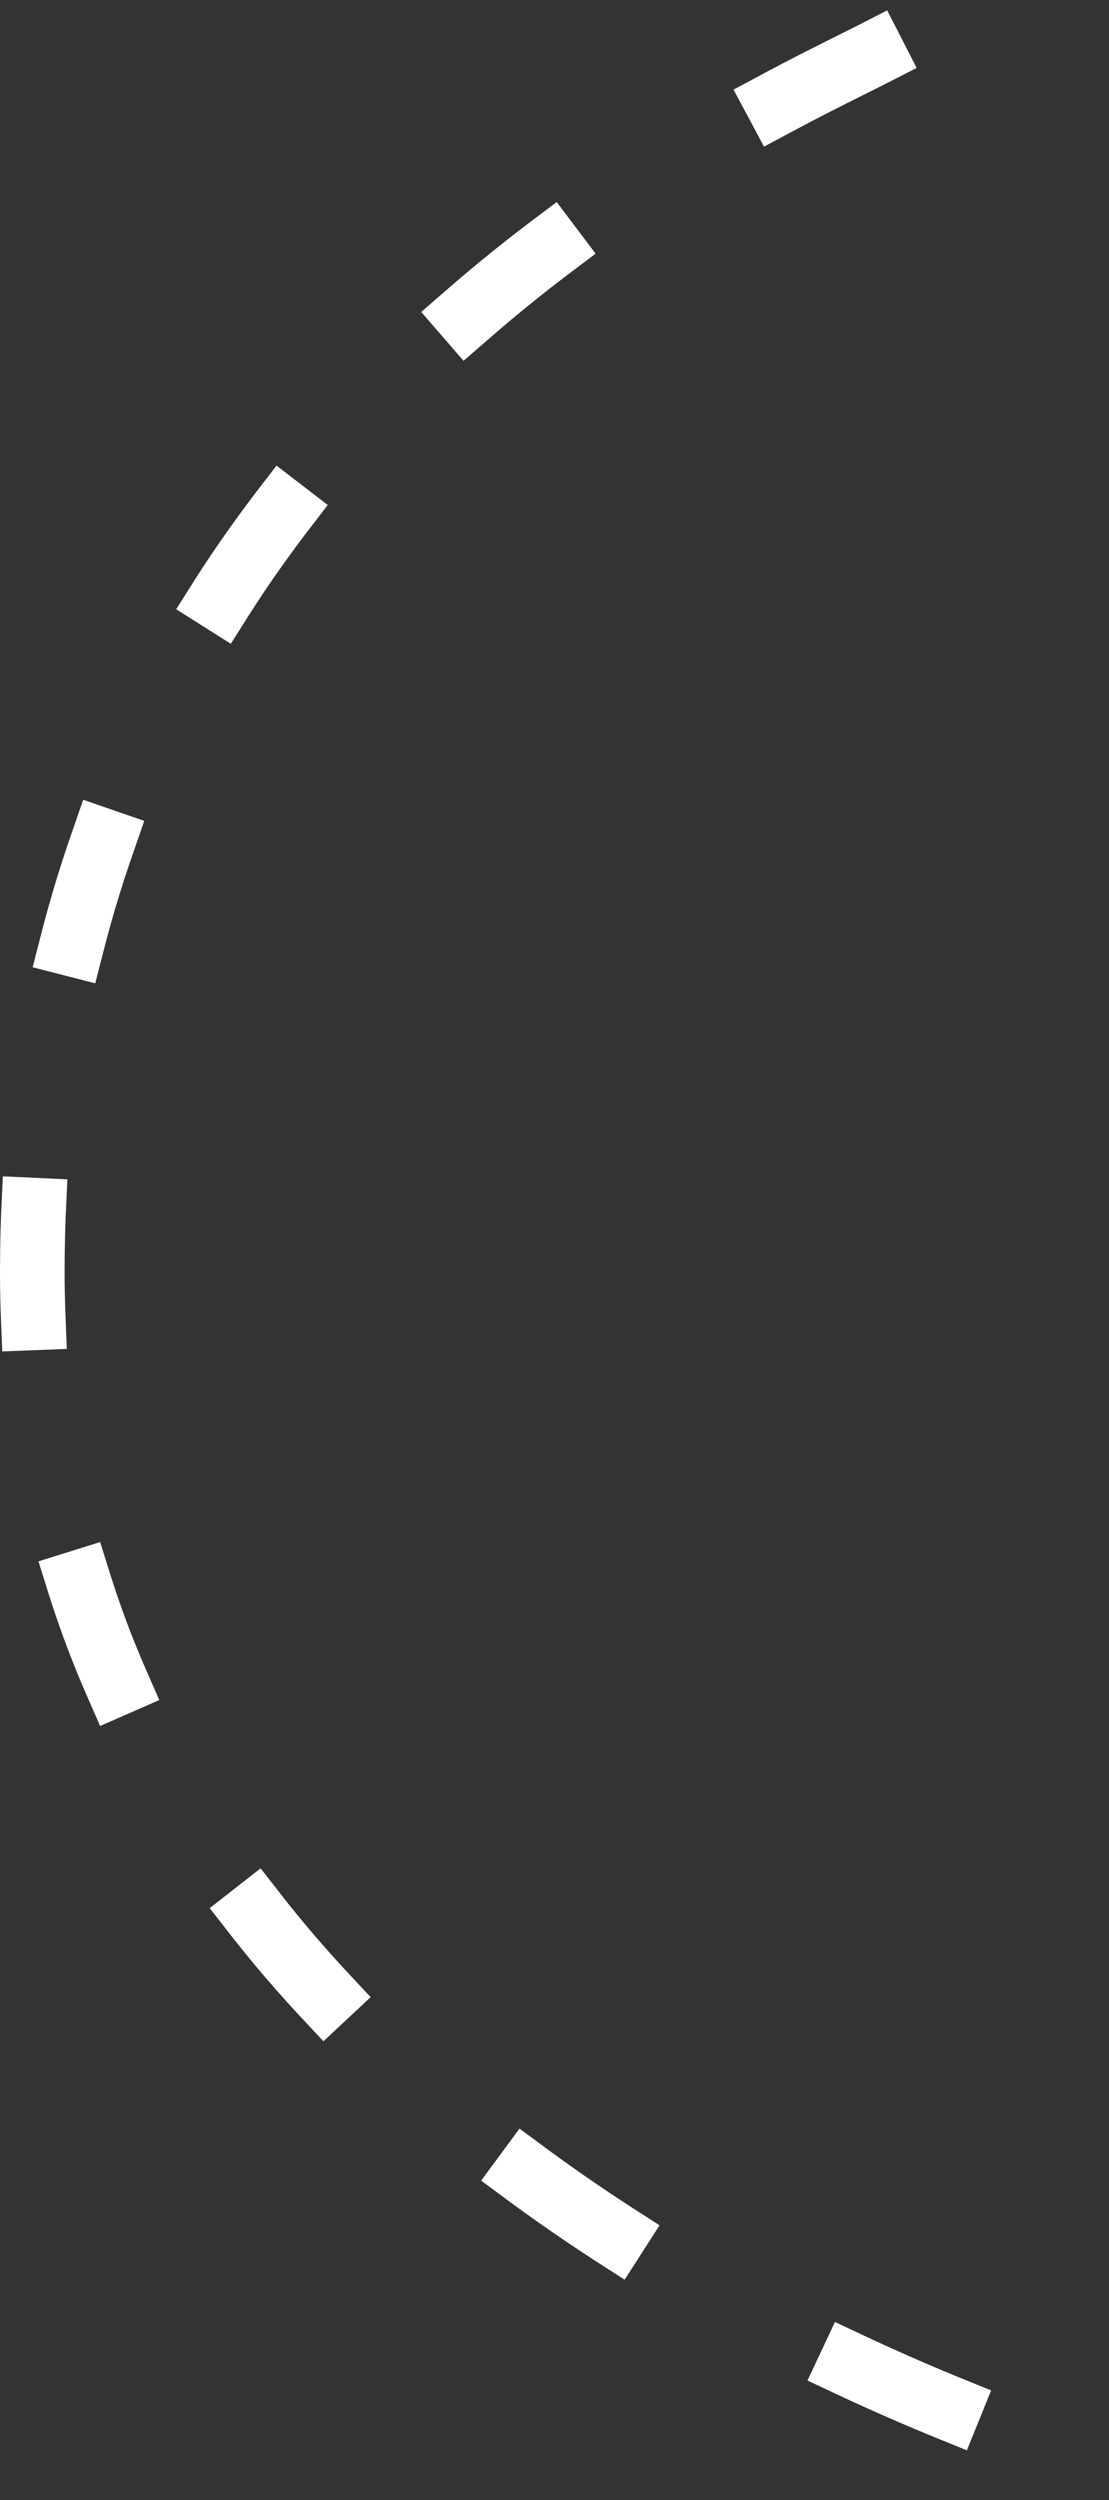 <svg width="103" height="232" viewBox="0 0 103 232" fill="none" xmlns="http://www.w3.org/2000/svg">
<rect x="0" y="0" width="103" height="232" fill="#333333" stroke="none"/>
<path d="M81.095 5C68.494 11.445 3 40.5 3 118C3 195.5 89.014 223.995 98.854 227.509" stroke="white" stroke-width="6" stroke-linecap="square" stroke-dasharray="10 25"/>
</svg>
